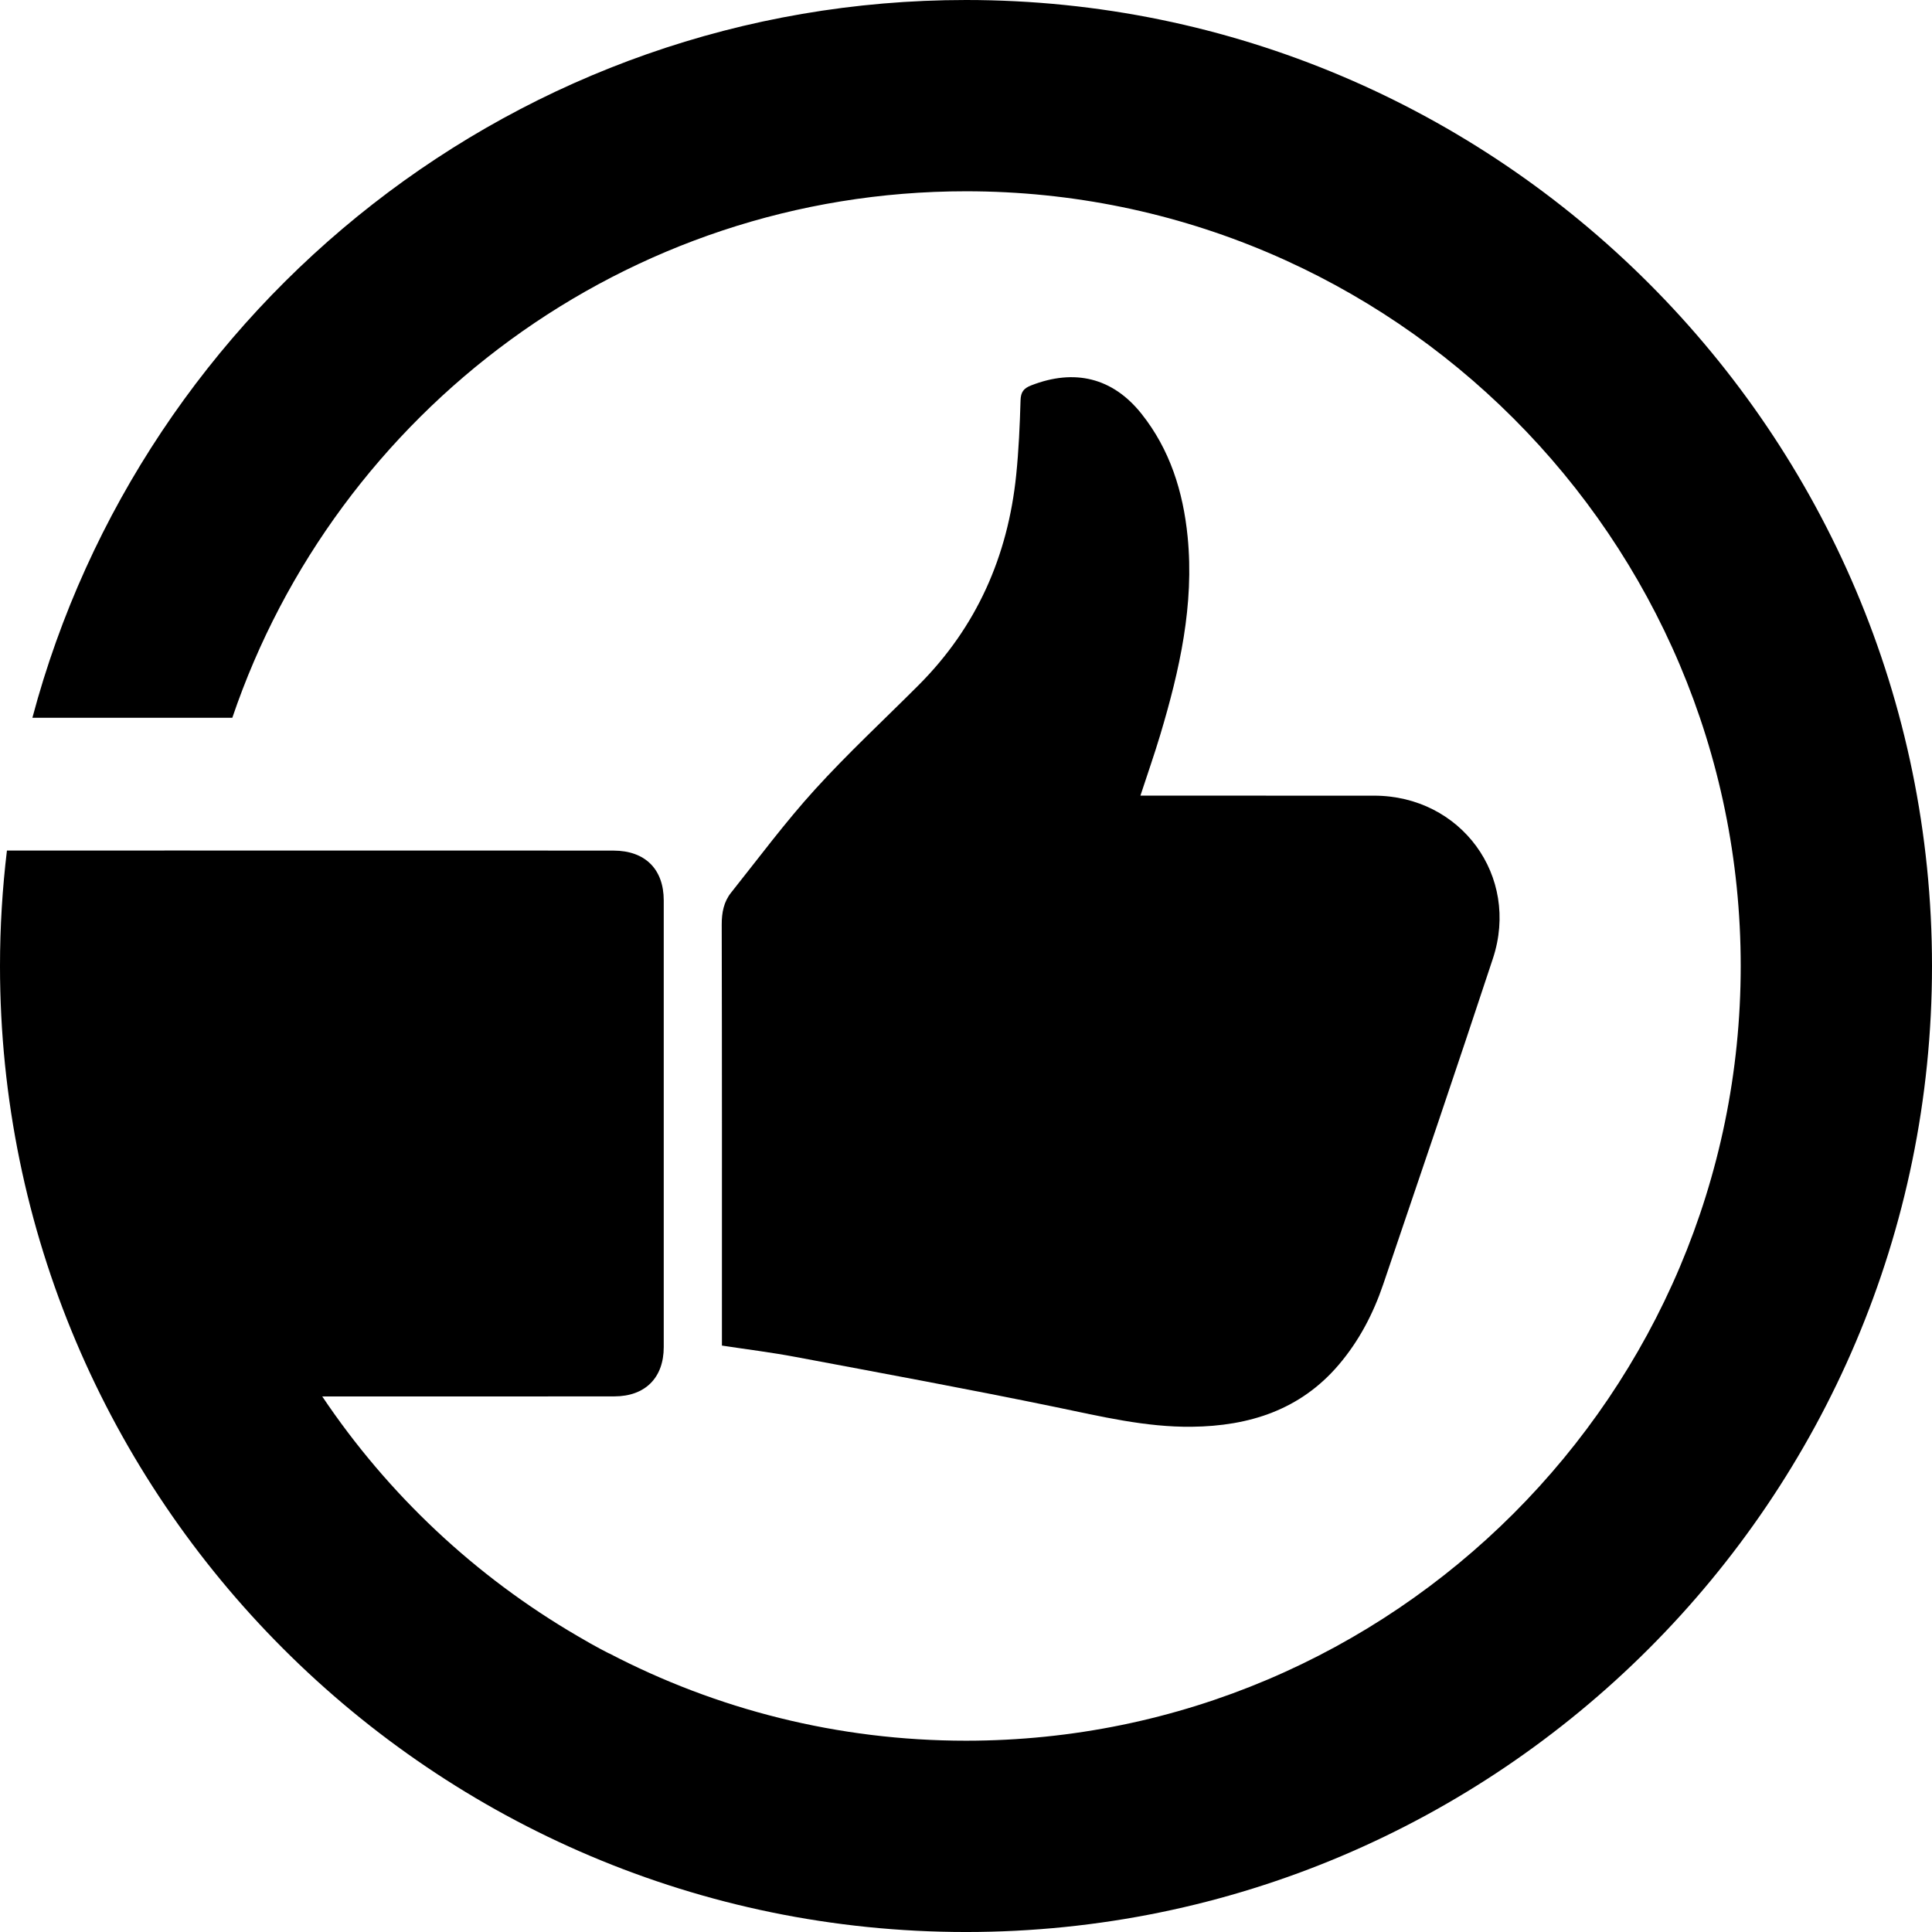 <?xml version="1.0" encoding="utf-8"?>
<!-- Generator: Adobe Illustrator 16.0.0, SVG Export Plug-In . SVG Version: 6.00 Build 0)  -->
<!DOCTYPE svg PUBLIC "-//W3C//DTD SVG 1.1//EN" "http://www.w3.org/Graphics/SVG/1.1/DTD/svg11.dtd">
<svg version="1.1" id="Layer_1" xmlns="http://www.w3.org/2000/svg" xmlns:xlink="http://www.w3.org/1999/xlink" x="0px" y="0px"
	 width="189.484px" height="189.485px" viewBox="0 0 189.484 189.485" enable-background="new 0 0 189.484 189.485"
	 xml:space="preserve">
<g>
	<path d="M116.477,52.624c-0.438-4.401-1.732-8.535-4.524-12.042c-2.83-3.555-6.578-4.438-10.816-2.785
		c-0.746,0.291-1.021,0.652-1.046,1.476c-0.07,2.44-0.178,4.887-0.426,7.314c-0.814,7.958-3.872,14.898-9.564,20.601
		c-3.404,3.41-6.947,6.692-10.183,10.254c-2.916,3.209-5.512,6.711-8.218,10.108c-0.714,0.896-0.919,1.955-0.916,3.13
		c0.031,13.306,0.02,26.611,0.02,39.918c0,0.427,0,0.854,0,1.371c2.448,0.373,4.834,0.666,7.19,1.109
		c8.54,1.605,17.089,3.177,25.599,4.935c4.404,0.909,8.77,1.97,13.298,1.918c5.621-0.064,10.632-1.642,14.413-6.084
		c1.985-2.331,3.379-5.006,4.356-7.883c3.614-10.644,7.24-21.284,10.76-31.959c2.666-8.084-3.136-15.962-11.651-15.969
		c-7.157-0.007-14.313-0.003-21.47-0.003c-0.428,0-0.856,0-1.45,0c0.693-2.115,1.369-4.042,1.954-5.996
		C115.696,65.708,117.139,59.3,116.477,52.624z"/>
	<path d="M94.742,0C50.916,0,13.95,29.915,3.177,70.396h19.608C32.96,40.409,61.361,18.76,94.742,18.76
		c41.896,0,75.981,34.087,75.981,75.981c0,41.896-34.086,75.981-75.981,75.981c-12.615,0-24.517-3.098-34.997-8.563l-0.005,0.005
		c0,0-1.171-0.568-3.086-1.703c-10.025-5.835-18.604-13.895-25.05-23.503h7.021h8h7.131v-0.006c2.168,0,4.336,0.004,6.505,0
		c3.013-0.005,4.836-1.824,4.837-4.832c0.004-14.604,0.004-29.206,0-43.81c-0.001-3.062-1.823-4.877-4.912-4.886
		c-2.143-0.004-4.286,0.001-6.43,0.001v-0.009H16.125v0.001H0.68C0.234,87.133,0,90.911,0,94.742
		c0,52.242,42.501,94.743,94.742,94.743s94.742-42.501,94.742-94.743C189.484,42.501,146.983,0,94.742,0z"/>
</g>
</svg>
